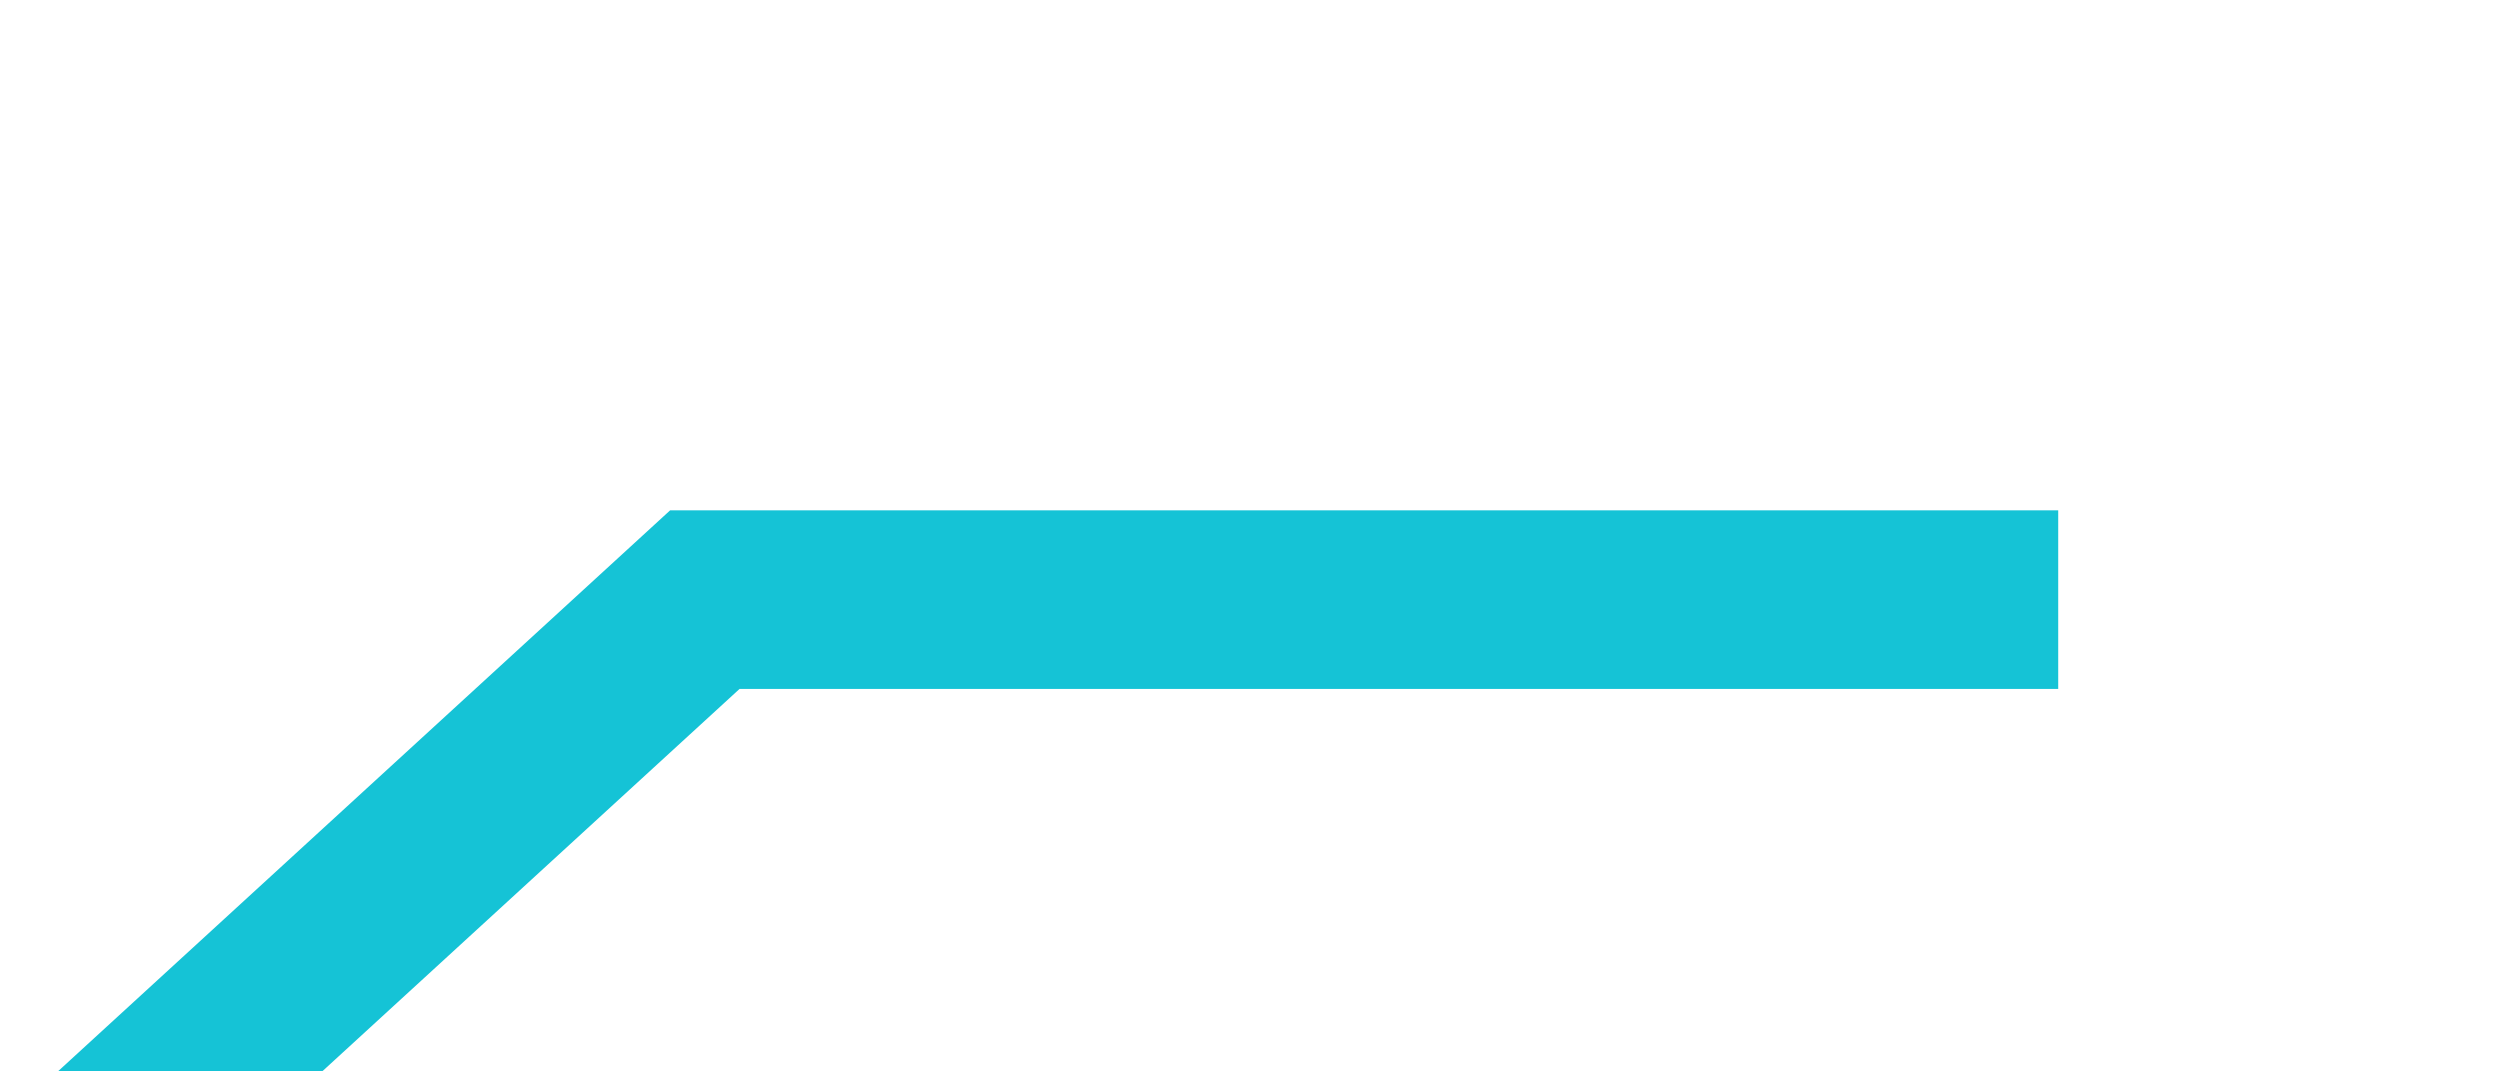 ﻿<?xml version="1.0" encoding="utf-8"?>
<svg version="1.1" xmlns:xlink="http://www.w3.org/1999/xlink" width="14px" height="6px" preserveAspectRatio="xMinYMid meet" viewBox="1446 635  14 4" xmlns="http://www.w3.org/2000/svg">
  <g transform="matrix(-1 0 0 -1 2906 1274 )">
    <path d="M 44.763 0  L 8.053 33.642  L 0.474 33.642  " stroke-width="1" stroke="#15c3d6" fill="none" transform="matrix(1 0 0 1 1448 603 )" />
  </g>
</svg>